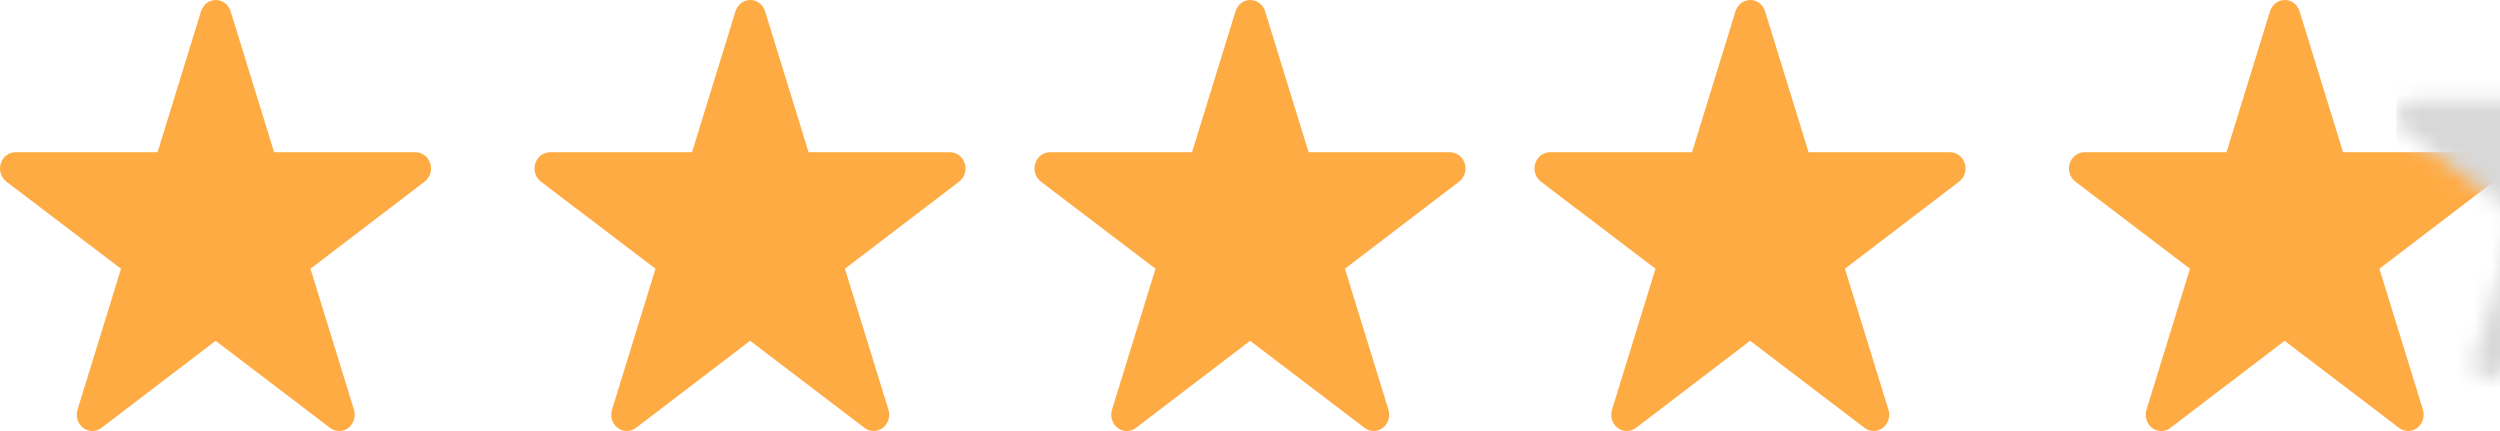 <?xml version="1.0" encoding="UTF-8"?>
<svg width="145px" height="25px" viewBox="0 0 145 25" version="1.1" xmlns="http://www.w3.org/2000/svg" xmlns:xlink="http://www.w3.org/1999/xlink">
    <!-- Generator: Sketch 63.1 (92452) - https://sketch.com -->
    <title>Stars</title>
    <desc>Created with Sketch.</desc>
    <defs>
        <path d="M24.104,8.829 L15.898,8.829 L13.376,0.655 C13.256,0.265 12.909,0 12.518,0 C12.127,0 11.78,0.265 11.66,0.655 L9.138,8.829 L0.911,8.829 C0.519,8.824 0.169,9.086 0.046,9.475 C-0.077,9.865 0.054,10.294 0.37,10.535 L7.019,15.587 L4.496,23.761 C4.374,24.151 4.506,24.578 4.822,24.819 C5.139,25.061 5.568,25.06 5.884,24.818 L12.507,19.767 L19.145,24.818 C19.459,25.059 19.887,25.059 20.201,24.818 C20.518,24.578 20.65,24.151 20.529,23.761 L18.006,15.587 L24.63,10.535 C24.944,10.295 25.076,9.871 24.956,9.483 C24.837,9.095 24.493,8.831 24.104,8.829 Z" id="path-1"></path>
    </defs>
    <g id="Page-1" stroke="none" stroke-width="1" fill="none" fill-rule="evenodd">
        <g id="Homepage-(Step-Form-Update)" transform="translate(-141, -3526)">
            <g id="Group-12" transform="translate(0, 3328)">
                <g id="Reviews" transform="translate(16, 32)">
                    <g id="Shopper-Approved" transform="translate(19, 163)">
                        <g id="Stars" transform="translate(106, 3)">
                            <path d="M24.104,8.829 L15.898,8.829 L13.376,0.655 C13.256,0.265 12.909,0 12.518,0 C12.127,0 11.78,0.265 11.66,0.655 L9.138,8.829 L0.911,8.829 C0.519,8.824 0.169,9.086 0.046,9.475 C-0.077,9.865 0.054,10.294 0.37,10.535 L7.019,15.587 L4.496,23.761 C4.374,24.151 4.506,24.578 4.822,24.819 C5.139,25.061 5.568,25.06 5.884,24.818 L12.507,19.767 L19.145,24.818 C19.459,25.059 19.887,25.059 20.201,24.818 C20.518,24.578 20.65,24.151 20.529,23.761 L18.006,15.587 L24.63,10.535 C24.944,10.295 25.076,9.871 24.956,9.483 C24.837,9.095 24.493,8.831 24.104,8.829 Z" id="Shape-Copy" fill="#FFAB44" fill-rule="nonzero"></path>
                            <path d="M55.104,8.829 L46.898,8.829 L44.376,0.655 C44.256,0.265 43.909,0 43.518,0 C43.127,0 42.78,0.265 42.66,0.655 L40.138,8.829 L31.911,8.829 C31.519,8.824 31.169,9.086 31.046,9.475 C30.923,9.865 31.054,10.294 31.37,10.535 L38.019,15.587 L35.496,23.761 C35.374,24.151 35.506,24.578 35.822,24.819 C36.139,25.061 36.568,25.06 36.884,24.818 L43.507,19.767 L50.145,24.818 C50.459,25.059 50.887,25.059 51.201,24.818 C51.518,24.578 51.65,24.151 51.529,23.761 L49.006,15.587 L55.63,10.535 C55.944,10.295 56.076,9.871 55.956,9.483 C55.837,9.095 55.493,8.831 55.104,8.829 Z" id="Shape" fill="#FFAB44" fill-rule="nonzero"></path>
                            <path d="M84.104,8.829 L75.898,8.829 L73.376,0.655 C73.256,0.265 72.909,0 72.518,0 C72.127,0 71.78,0.265 71.66,0.655 L69.138,8.829 L60.911,8.829 C60.519,8.824 60.169,9.086 60.046,9.475 C59.923,9.865 60.054,10.294 60.37,10.535 L67.019,15.587 L64.496,23.761 C64.374,24.151 64.506,24.578 64.822,24.819 C65.139,25.061 65.568,25.06 65.884,24.818 L72.507,19.767 L79.145,24.818 C79.459,25.059 79.887,25.059 80.201,24.818 C80.518,24.578 80.65,24.151 80.529,23.761 L78.006,15.587 L84.63,10.535 C84.944,10.295 85.076,9.871 84.956,9.483 C84.837,9.095 84.493,8.831 84.104,8.829 Z" id="Shape" fill="#FFAB44" fill-rule="nonzero"></path>
                            <path d="M113.104,8.829 L104.898,8.829 L102.376,0.655 C102.256,0.265 101.909,0 101.518,0 C101.127,0 100.78,0.265 100.66,0.655 L98.138,8.829 L89.911,8.829 C89.519,8.824 89.169,9.086 89.046,9.475 C88.923,9.865 89.054,10.294 89.37,10.535 L96.019,15.587 L93.496,23.761 C93.374,24.151 93.506,24.578 93.822,24.819 C94.139,25.061 94.568,25.06 94.884,24.818 L101.507,19.767 L108.145,24.818 C108.459,25.059 108.887,25.059 109.201,24.818 C109.518,24.578 109.65,24.151 109.529,23.761 L107.006,15.587 L113.63,10.535 C113.944,10.295 114.076,9.871 113.956,9.483 C113.837,9.095 113.493,8.831 113.104,8.829 Z" id="Shape" fill="#FFAB44" fill-rule="nonzero"></path>
                            <g id="Rectangle" transform="translate(120, 0)">
                                <mask id="mask-2" fill="white">
                                    <use xlink:href="#path-1"></use>
                                </mask>
                                <use id="Mask" fill="#FFAB44" fill-rule="nonzero" xlink:href="#path-1"></use>
                                <rect fill="#D8D8D8" mask="url(#mask-2)" x="19" y="-3" width="31" height="37"></rect>
                            </g>
                        </g>
                    </g>
                </g>
            </g>
        </g>
    </g>
</svg>